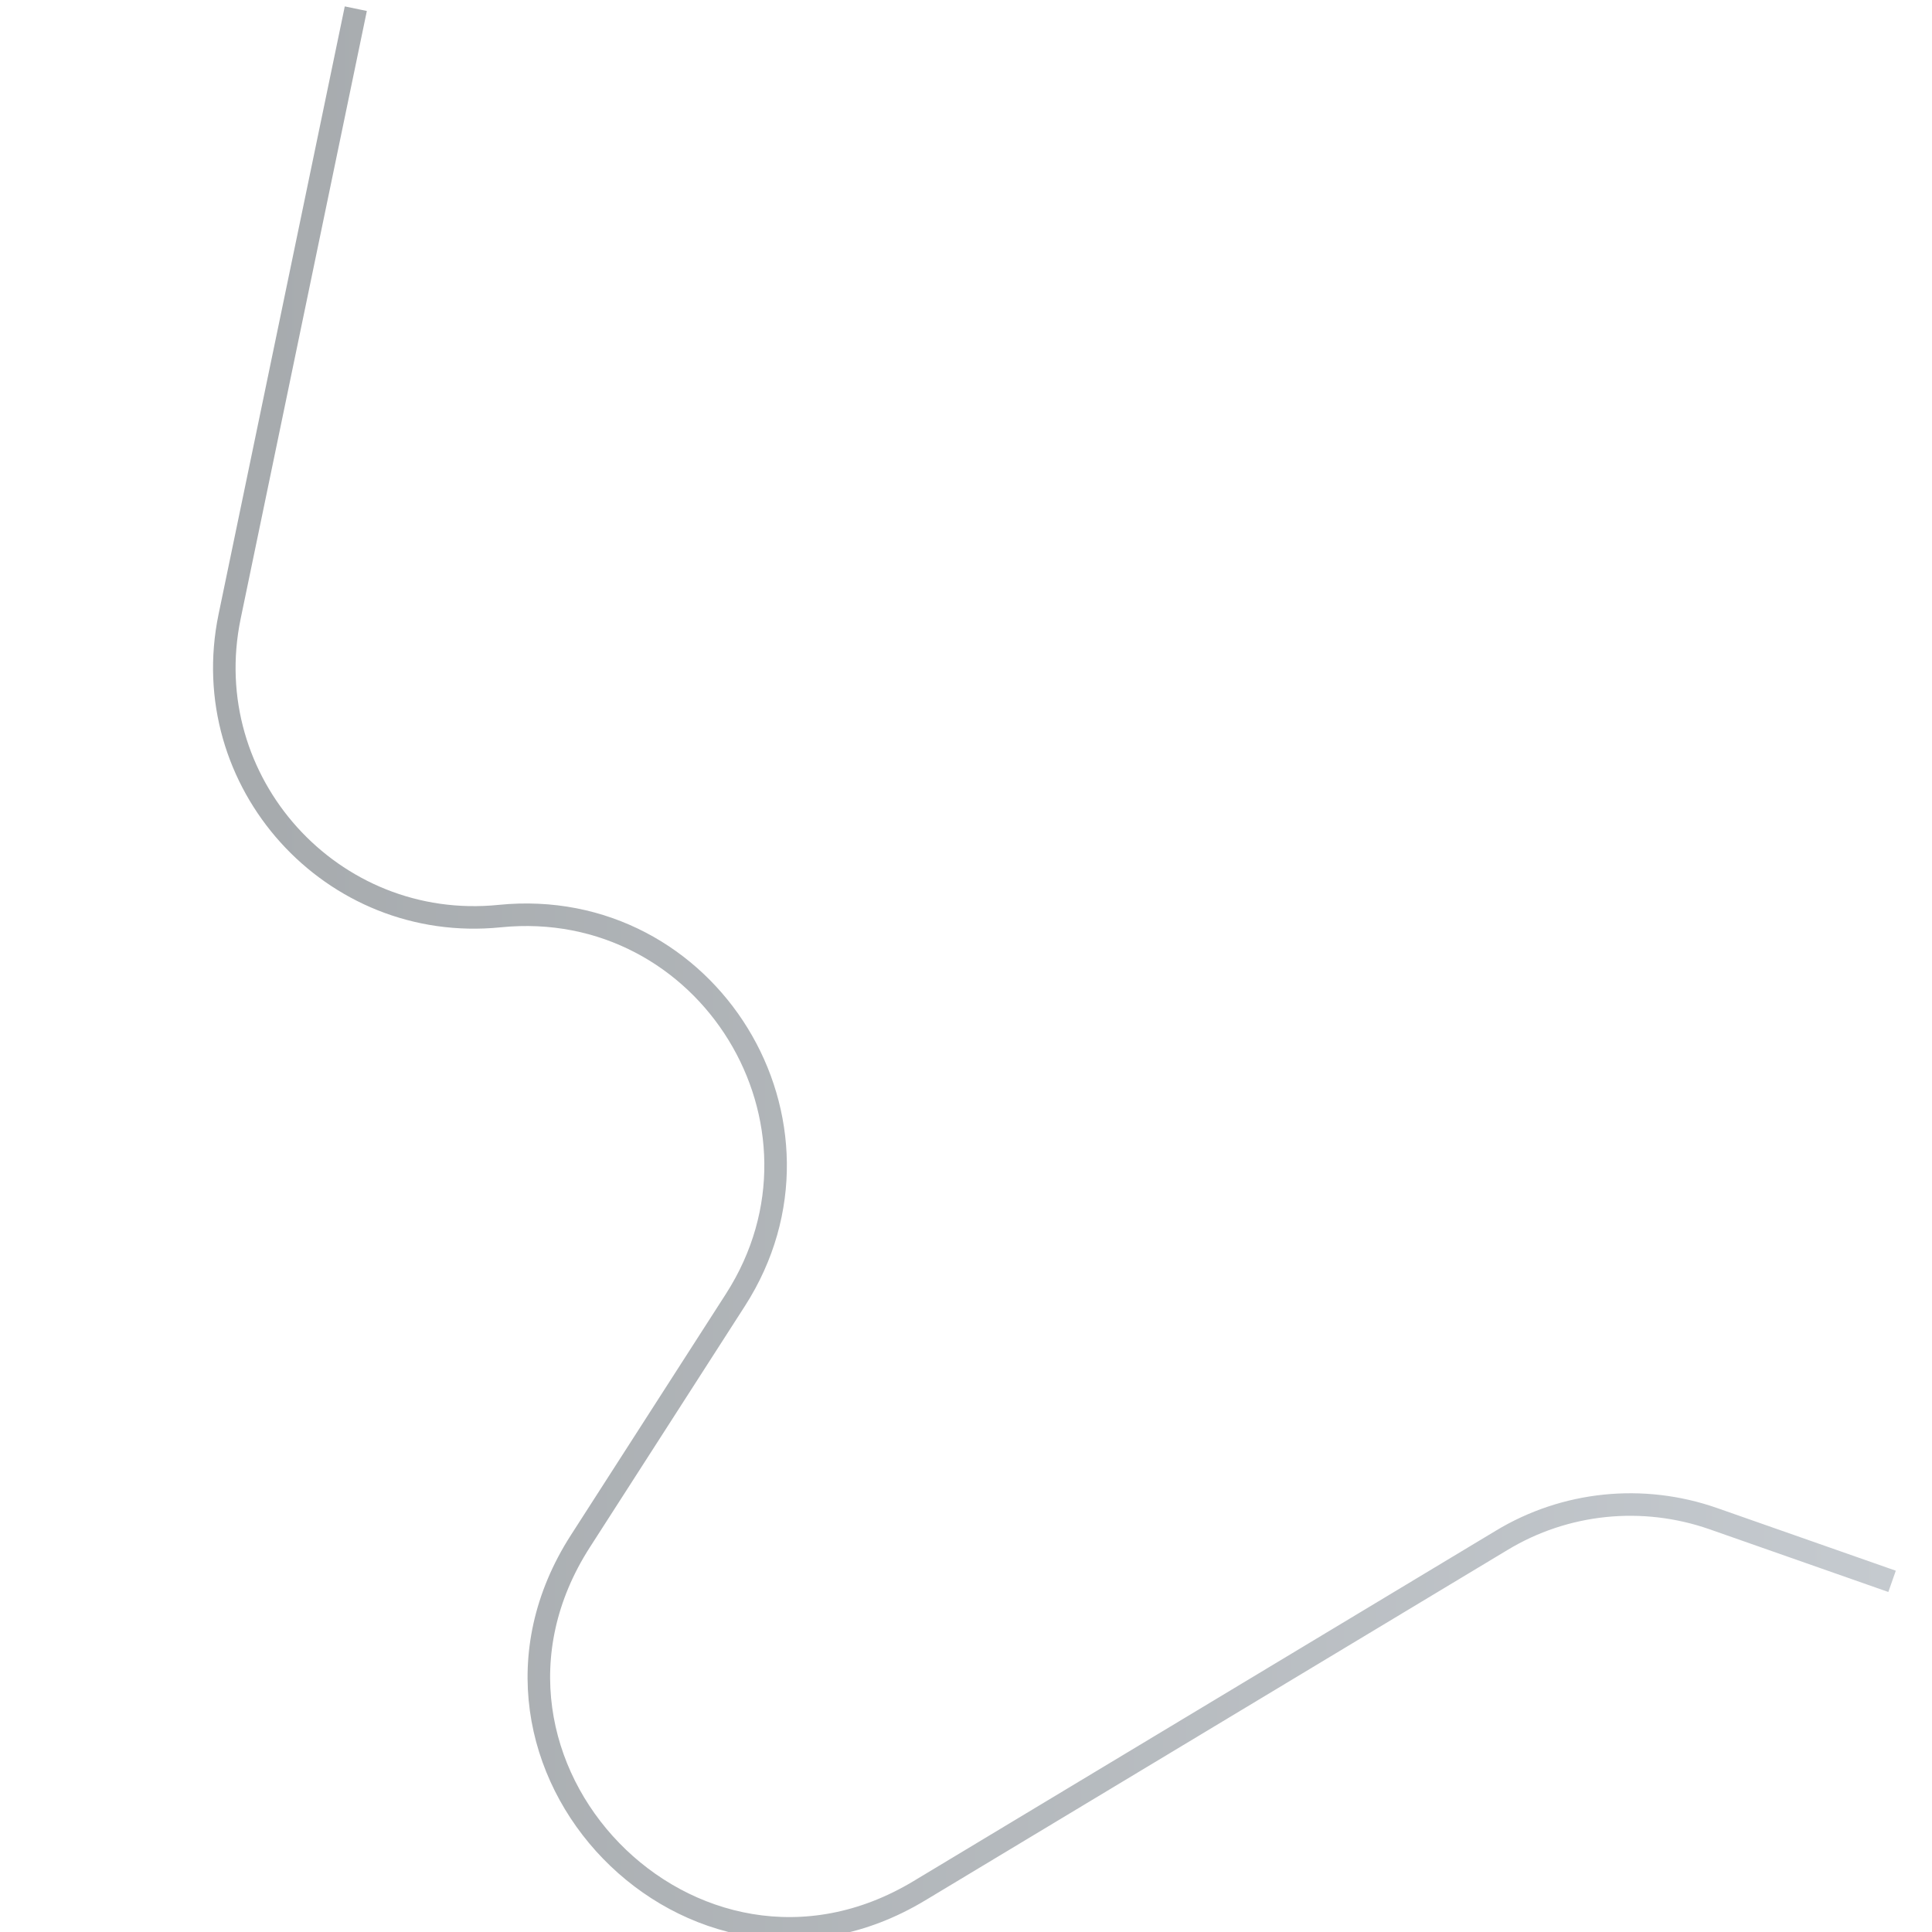 <svg id="Layer_1" xmlns="http://www.w3.org/2000/svg" viewBox="0 0 600 600"><style>.st0{fill:none;stroke:url(#SVGID_1_);stroke-width:7;stroke-miterlimit:10}</style><linearGradient id="SVGID_1_" gradientUnits="userSpaceOnUse" x1="66.154" y1="302.189" x2="588.799" y2="302.189"><stop offset="0" stop-color="#a6aaad"/><stop offset="1" stop-color="#c5cacf"/></linearGradient><path class="st0" d="M587.6 491.1L532 471.6c-21.8-7.6-45.9-5.2-65.7 6.8L285.5 587.2c-70.4 42.4-149.7-39.3-105.3-108.5l48.2-75c35.1-54.7-8.5-125.7-73.2-119.2-52.2 5.3-94.5-41.6-83.9-93L110.5 2.7"/></svg>